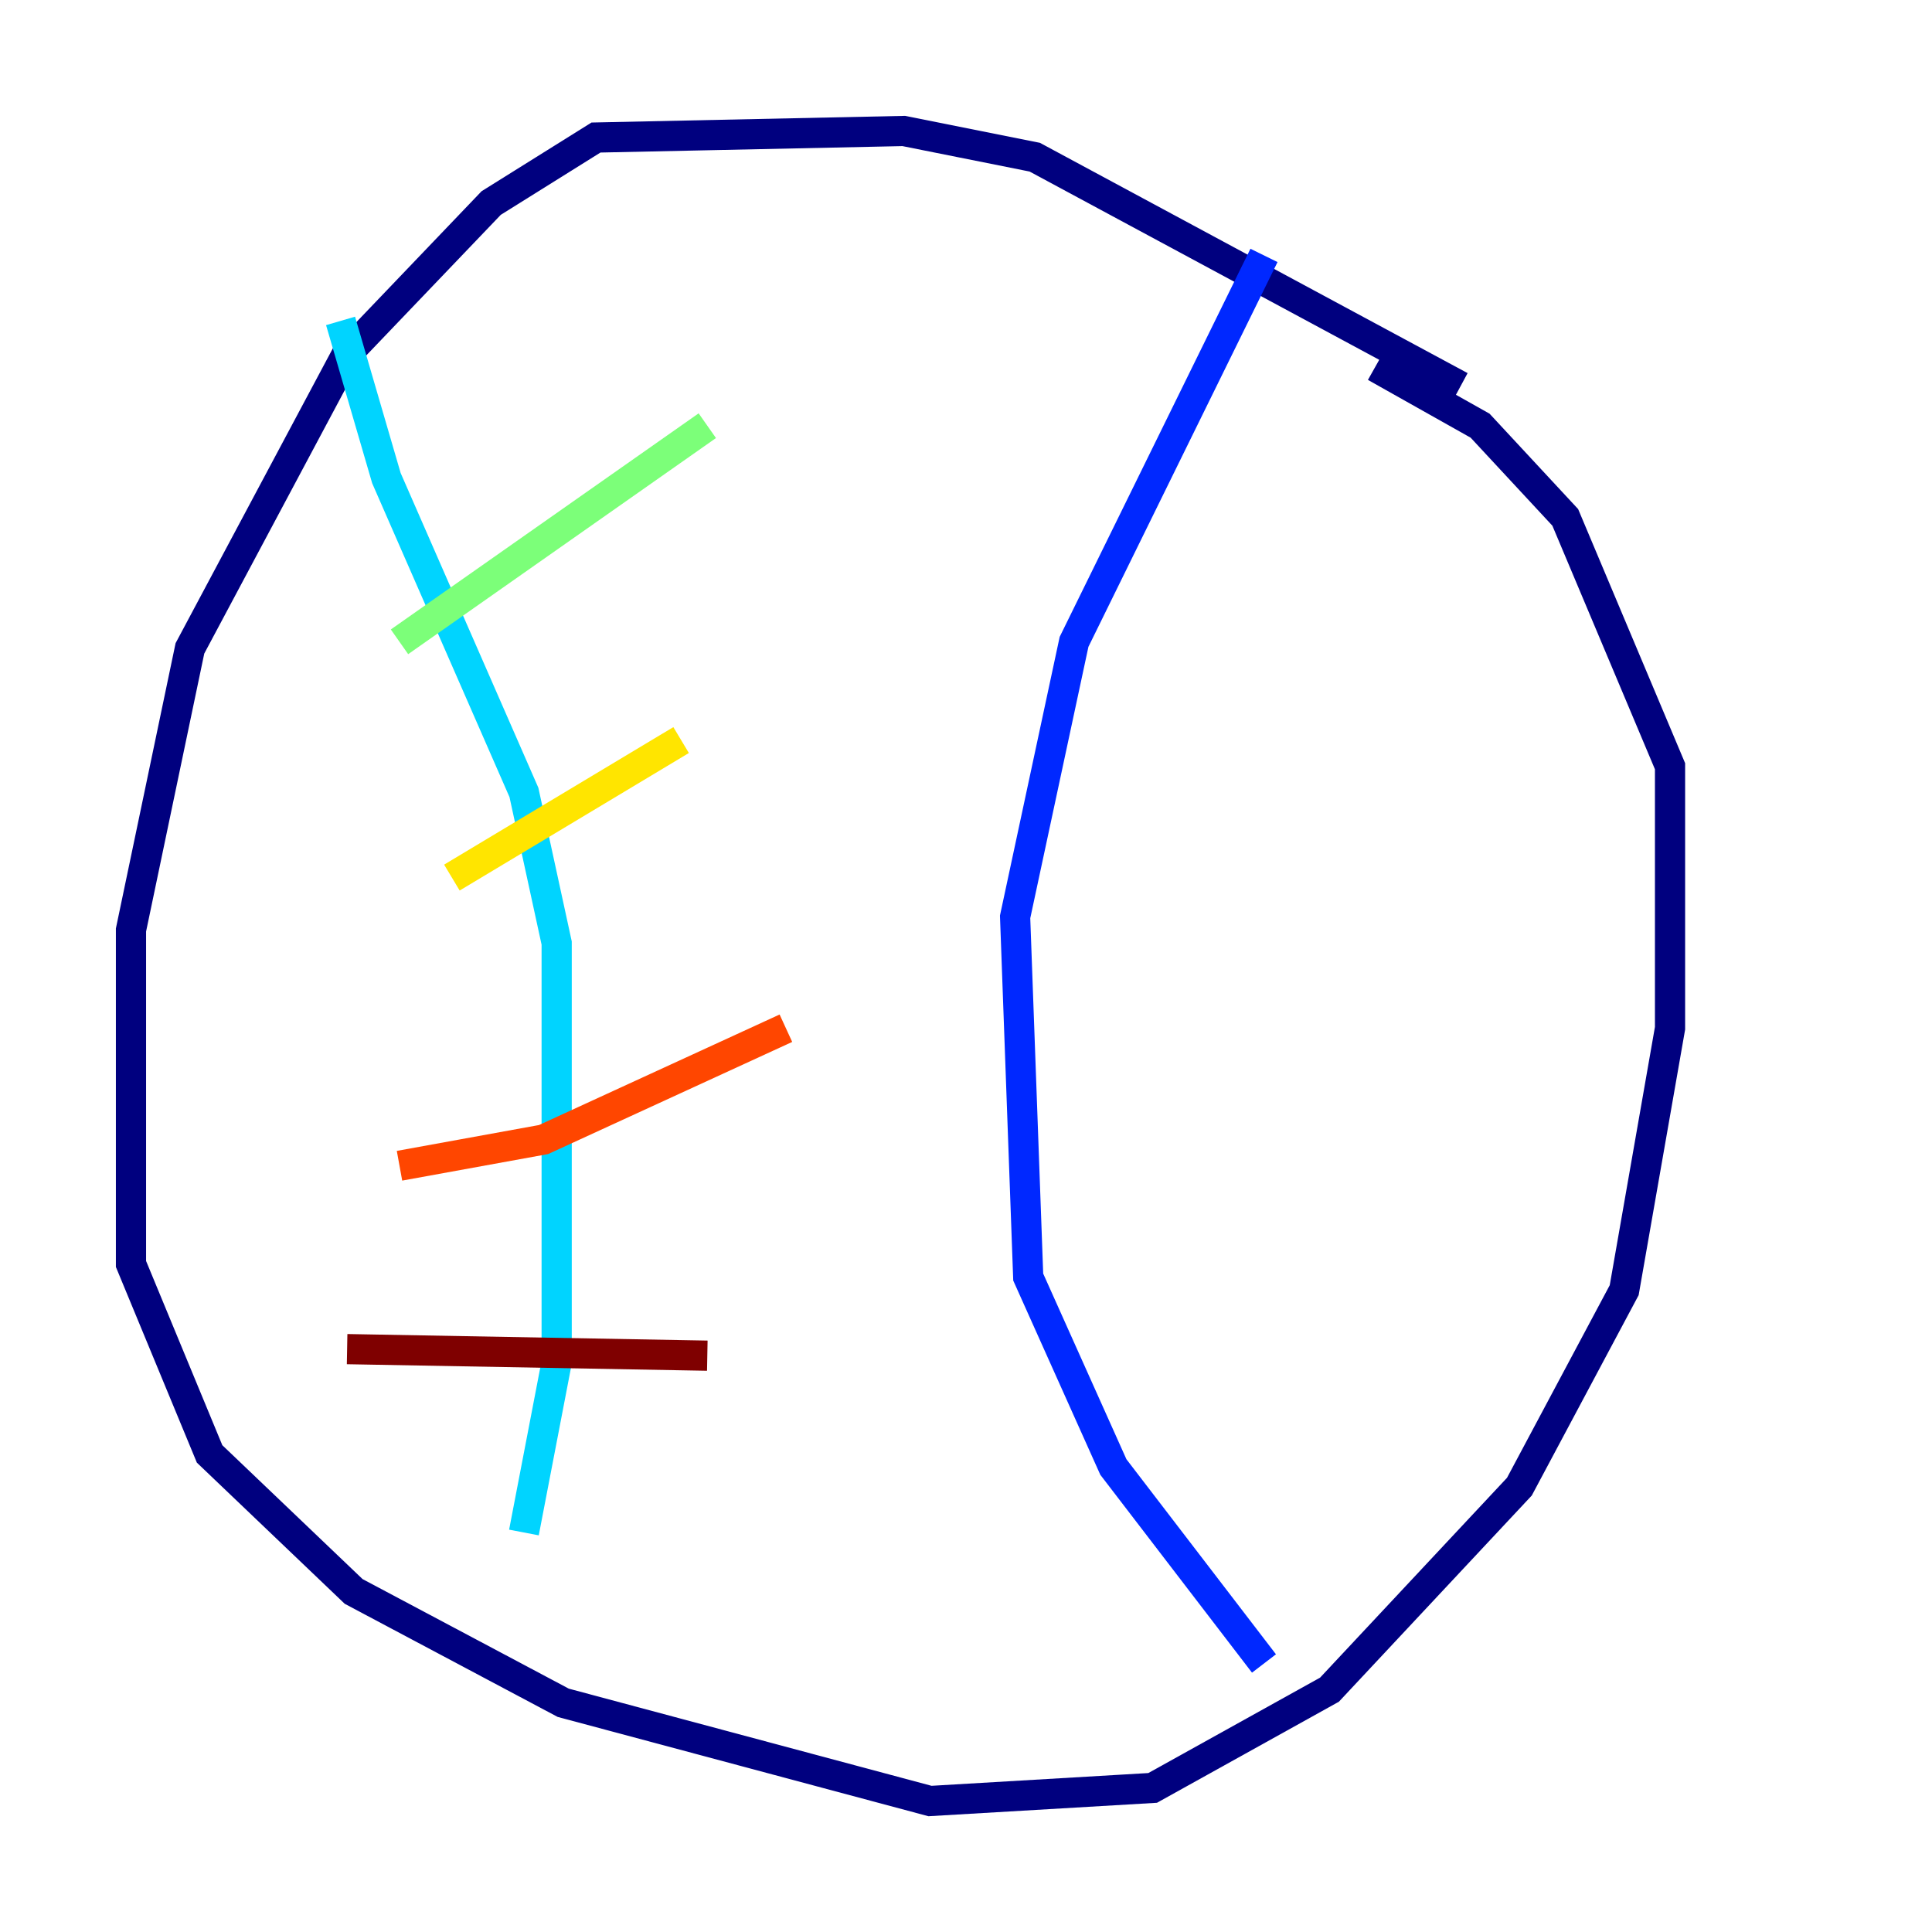 <?xml version="1.0" encoding="utf-8" ?>
<svg baseProfile="tiny" height="128" version="1.2" viewBox="0,0,128,128" width="128" xmlns="http://www.w3.org/2000/svg" xmlns:ev="http://www.w3.org/2001/xml-events" xmlns:xlink="http://www.w3.org/1999/xlink"><defs /><polyline fill="none" points="96.759,25.6 68.556,10.414 59.878,8.678 39.485,9.112 32.542,13.451 22.997,23.43 12.583,42.956 8.678,61.614 8.678,83.742 13.885,96.325 23.43,105.437 37.315,112.814 61.614,119.322 76.366,118.454 88.081,111.946 100.664,98.495 107.607,85.478 110.644,68.122 110.644,50.766 103.702,34.278 98.061,28.203 91.119,24.298" stroke="#00007f" stroke-width="2" /><polyline fill="none" points="83.742,16.922 71.159,42.522 67.254,60.746 68.122,84.61 73.763,97.193 83.742,110.21" stroke="#0028ff" stroke-width="2" /><polyline fill="none" points="22.563,21.261 25.6,31.675 34.712,52.502 36.881,62.481 36.881,90.251 34.712,101.532" stroke="#00d4ff" stroke-width="2" /><polyline fill="none" points="26.468,42.522 46.861,28.203" stroke="#7cff79" stroke-width="2" /><polyline fill="none" points="29.939,58.142 45.125,49.031" stroke="#ffe500" stroke-width="2" /><polyline fill="none" points="26.468,77.234 36.014,75.498 52.068,68.122" stroke="#ff4600" stroke-width="2" /><polyline fill="none" points="22.997,89.383 46.861,89.817" stroke="#7f0000" stroke-width="2" /></svg>